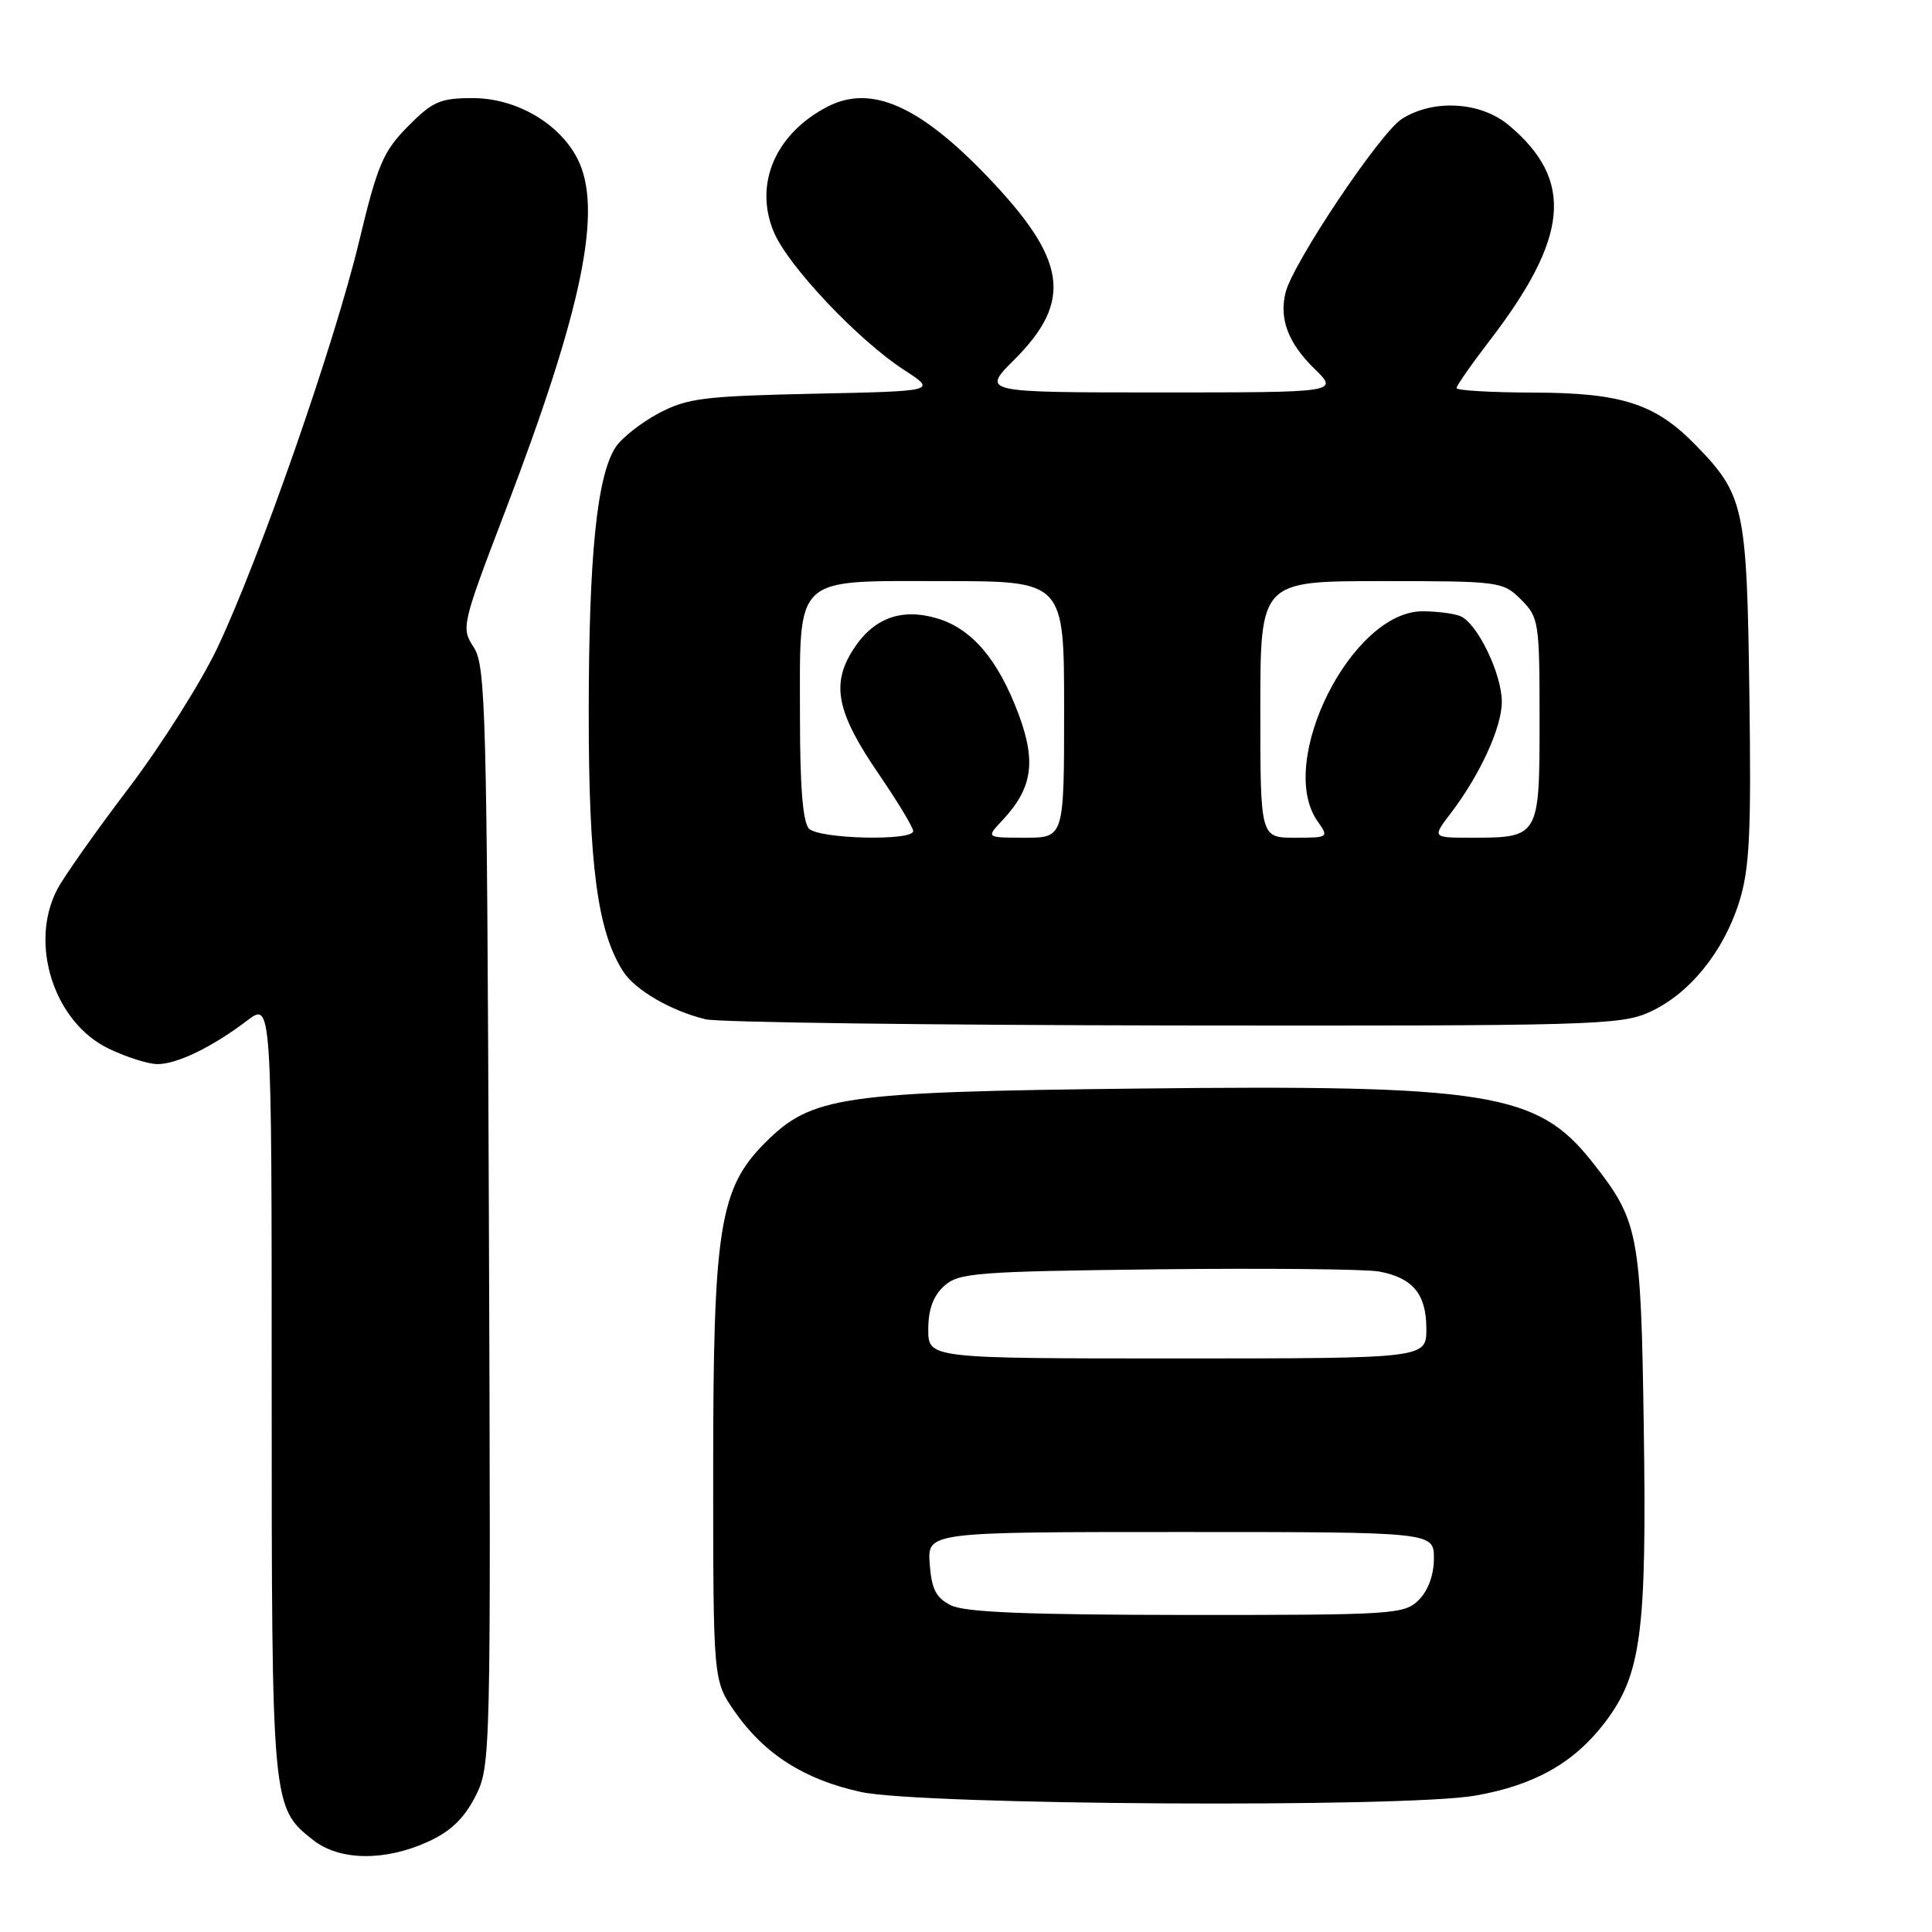 <?xml version="1.0" encoding="UTF-8" standalone="no"?>
<!DOCTYPE svg PUBLIC "-//W3C//DTD SVG 1.1//EN" "http://www.w3.org/Graphics/SVG/1.1/DTD/svg11.dtd" >
<svg xmlns="http://www.w3.org/2000/svg" xmlns:xlink="http://www.w3.org/1999/xlink" version="1.1" viewBox="0 0 256 256">
 <g >
 <path fill="currentColor"
d=" M 56.69 244.05 C 59.68 242.70 61.48 240.97 62.97 238.07 C 65.03 234.02 65.05 233.26 64.78 161.20 C 64.52 94.27 64.36 88.20 62.78 85.78 C 61.09 83.20 61.16 82.86 66.96 67.68 C 77.25 40.74 79.93 27.63 76.49 20.98 C 74.07 16.30 68.35 13.00 62.65 13.00 C 58.33 13.00 57.33 13.43 54.05 16.75 C 50.77 20.07 50.02 21.82 47.58 32.00 C 44.32 45.57 34.39 74.04 28.82 85.81 C 26.65 90.39 21.33 98.80 17.00 104.50 C 12.66 110.21 8.42 116.23 7.56 117.89 C 3.83 125.10 7.18 135.46 14.38 138.94 C 16.72 140.07 19.64 141.00 20.87 141.00 C 23.47 141.00 28.15 138.73 32.75 135.23 C 36.00 132.76 36.00 132.76 36.00 183.91 C 36.00 239.41 36.01 239.50 41.51 243.83 C 44.99 246.56 50.97 246.65 56.69 244.05 Z  M 195.47 237.93 C 203.29 236.57 208.56 233.60 212.63 228.27 C 217.48 221.91 218.21 216.39 217.81 189.21 C 217.43 163.24 217.14 161.75 210.90 153.87 C 203.69 144.77 197.13 143.72 150.74 144.24 C 111.39 144.68 107.56 145.24 101.38 151.42 C 95.34 157.46 94.50 162.74 94.50 194.59 C 94.50 222.67 94.50 222.67 97.33 226.76 C 101.26 232.42 106.59 235.82 114.10 237.45 C 122.12 239.19 186.07 239.57 195.47 237.93 Z  M 218.57 134.11 C 223.83 131.72 228.36 126.16 230.45 119.52 C 231.83 115.12 232.06 110.54 231.80 91.87 C 231.47 67.20 231.12 65.59 224.70 58.99 C 219.36 53.50 214.89 52.05 203.25 52.02 C 197.61 52.01 193.00 51.74 193.00 51.42 C 193.00 51.11 194.96 48.29 197.36 45.17 C 207.91 31.43 208.60 23.89 199.96 16.62 C 196.22 13.47 189.95 13.09 185.75 15.76 C 182.89 17.57 171.34 34.81 170.35 38.74 C 169.47 42.25 170.68 45.45 174.18 48.87 C 177.38 52.00 177.38 52.00 153.72 52.00 C 130.05 52.00 130.05 52.00 134.42 47.64 C 142.20 39.85 141.38 34.39 130.78 23.34 C 121.79 13.97 115.40 11.18 109.68 14.12 C 102.76 17.69 99.88 24.36 102.52 30.71 C 104.37 35.19 113.71 45.08 119.81 49.03 C 124.12 51.83 124.12 51.83 107.81 52.17 C 93.20 52.49 91.06 52.76 87.26 54.77 C 84.94 56.01 82.37 58.03 81.57 59.26 C 79.09 63.06 78.02 73.68 78.01 94.36 C 78.00 114.65 79.17 123.43 82.58 128.73 C 84.18 131.20 88.91 133.95 93.50 135.06 C 95.15 135.47 123.05 135.83 155.50 135.88 C 210.86 135.95 214.75 135.84 218.57 134.11 Z  M 126.00 212.71 C 124.02 211.72 123.44 210.57 123.19 207.23 C 122.89 203.00 122.89 203.00 156.44 203.00 C 190.00 203.00 190.00 203.00 190.00 206.50 C 190.00 208.67 189.24 210.76 188.00 212.00 C 186.09 213.91 184.68 214.00 157.25 213.99 C 136.16 213.97 127.83 213.64 126.00 212.71 Z  M 123.00 176.15 C 123.00 173.52 123.66 171.71 125.10 170.40 C 127.04 168.65 129.29 168.48 153.35 168.19 C 167.73 168.03 180.95 168.16 182.72 168.48 C 187.21 169.31 189.00 171.48 189.00 176.07 C 189.00 180.00 189.00 180.00 156.00 180.00 C 123.00 180.00 123.00 180.00 123.00 176.15 Z  M 107.20 109.80 C 106.38 108.98 106.00 104.25 106.00 95.02 C 106.00 76.01 104.95 77.00 125.06 77.00 C 141.00 77.00 141.00 77.00 141.00 94.00 C 141.00 111.00 141.00 111.00 135.83 111.00 C 130.65 111.00 130.65 111.00 132.81 108.71 C 136.80 104.46 137.33 100.97 134.97 94.64 C 132.25 87.38 128.80 83.32 124.18 81.94 C 119.36 80.51 115.64 81.93 112.95 86.23 C 110.12 90.75 110.92 94.51 116.43 102.55 C 118.94 106.23 121.00 109.63 121.00 110.12 C 121.00 111.46 108.58 111.18 107.20 109.80 Z  M 167.00 94.00 C 167.00 77.00 167.00 77.00 183.05 77.00 C 198.75 77.00 199.14 77.05 201.55 79.45 C 203.91 81.82 204.00 82.41 204.00 95.42 C 204.00 110.95 203.97 111.00 194.95 111.00 C 189.76 111.00 189.76 111.00 192.24 107.75 C 196.12 102.65 199.00 96.37 199.00 93.00 C 199.00 89.26 195.70 82.48 193.46 81.62 C 192.57 81.28 190.33 81.00 188.49 81.00 C 179.09 81.00 169.08 100.96 174.56 108.78 C 176.10 110.98 176.07 111.00 171.56 111.00 C 167.00 111.00 167.00 111.00 167.00 94.00 Z "/>
</g>
</svg>